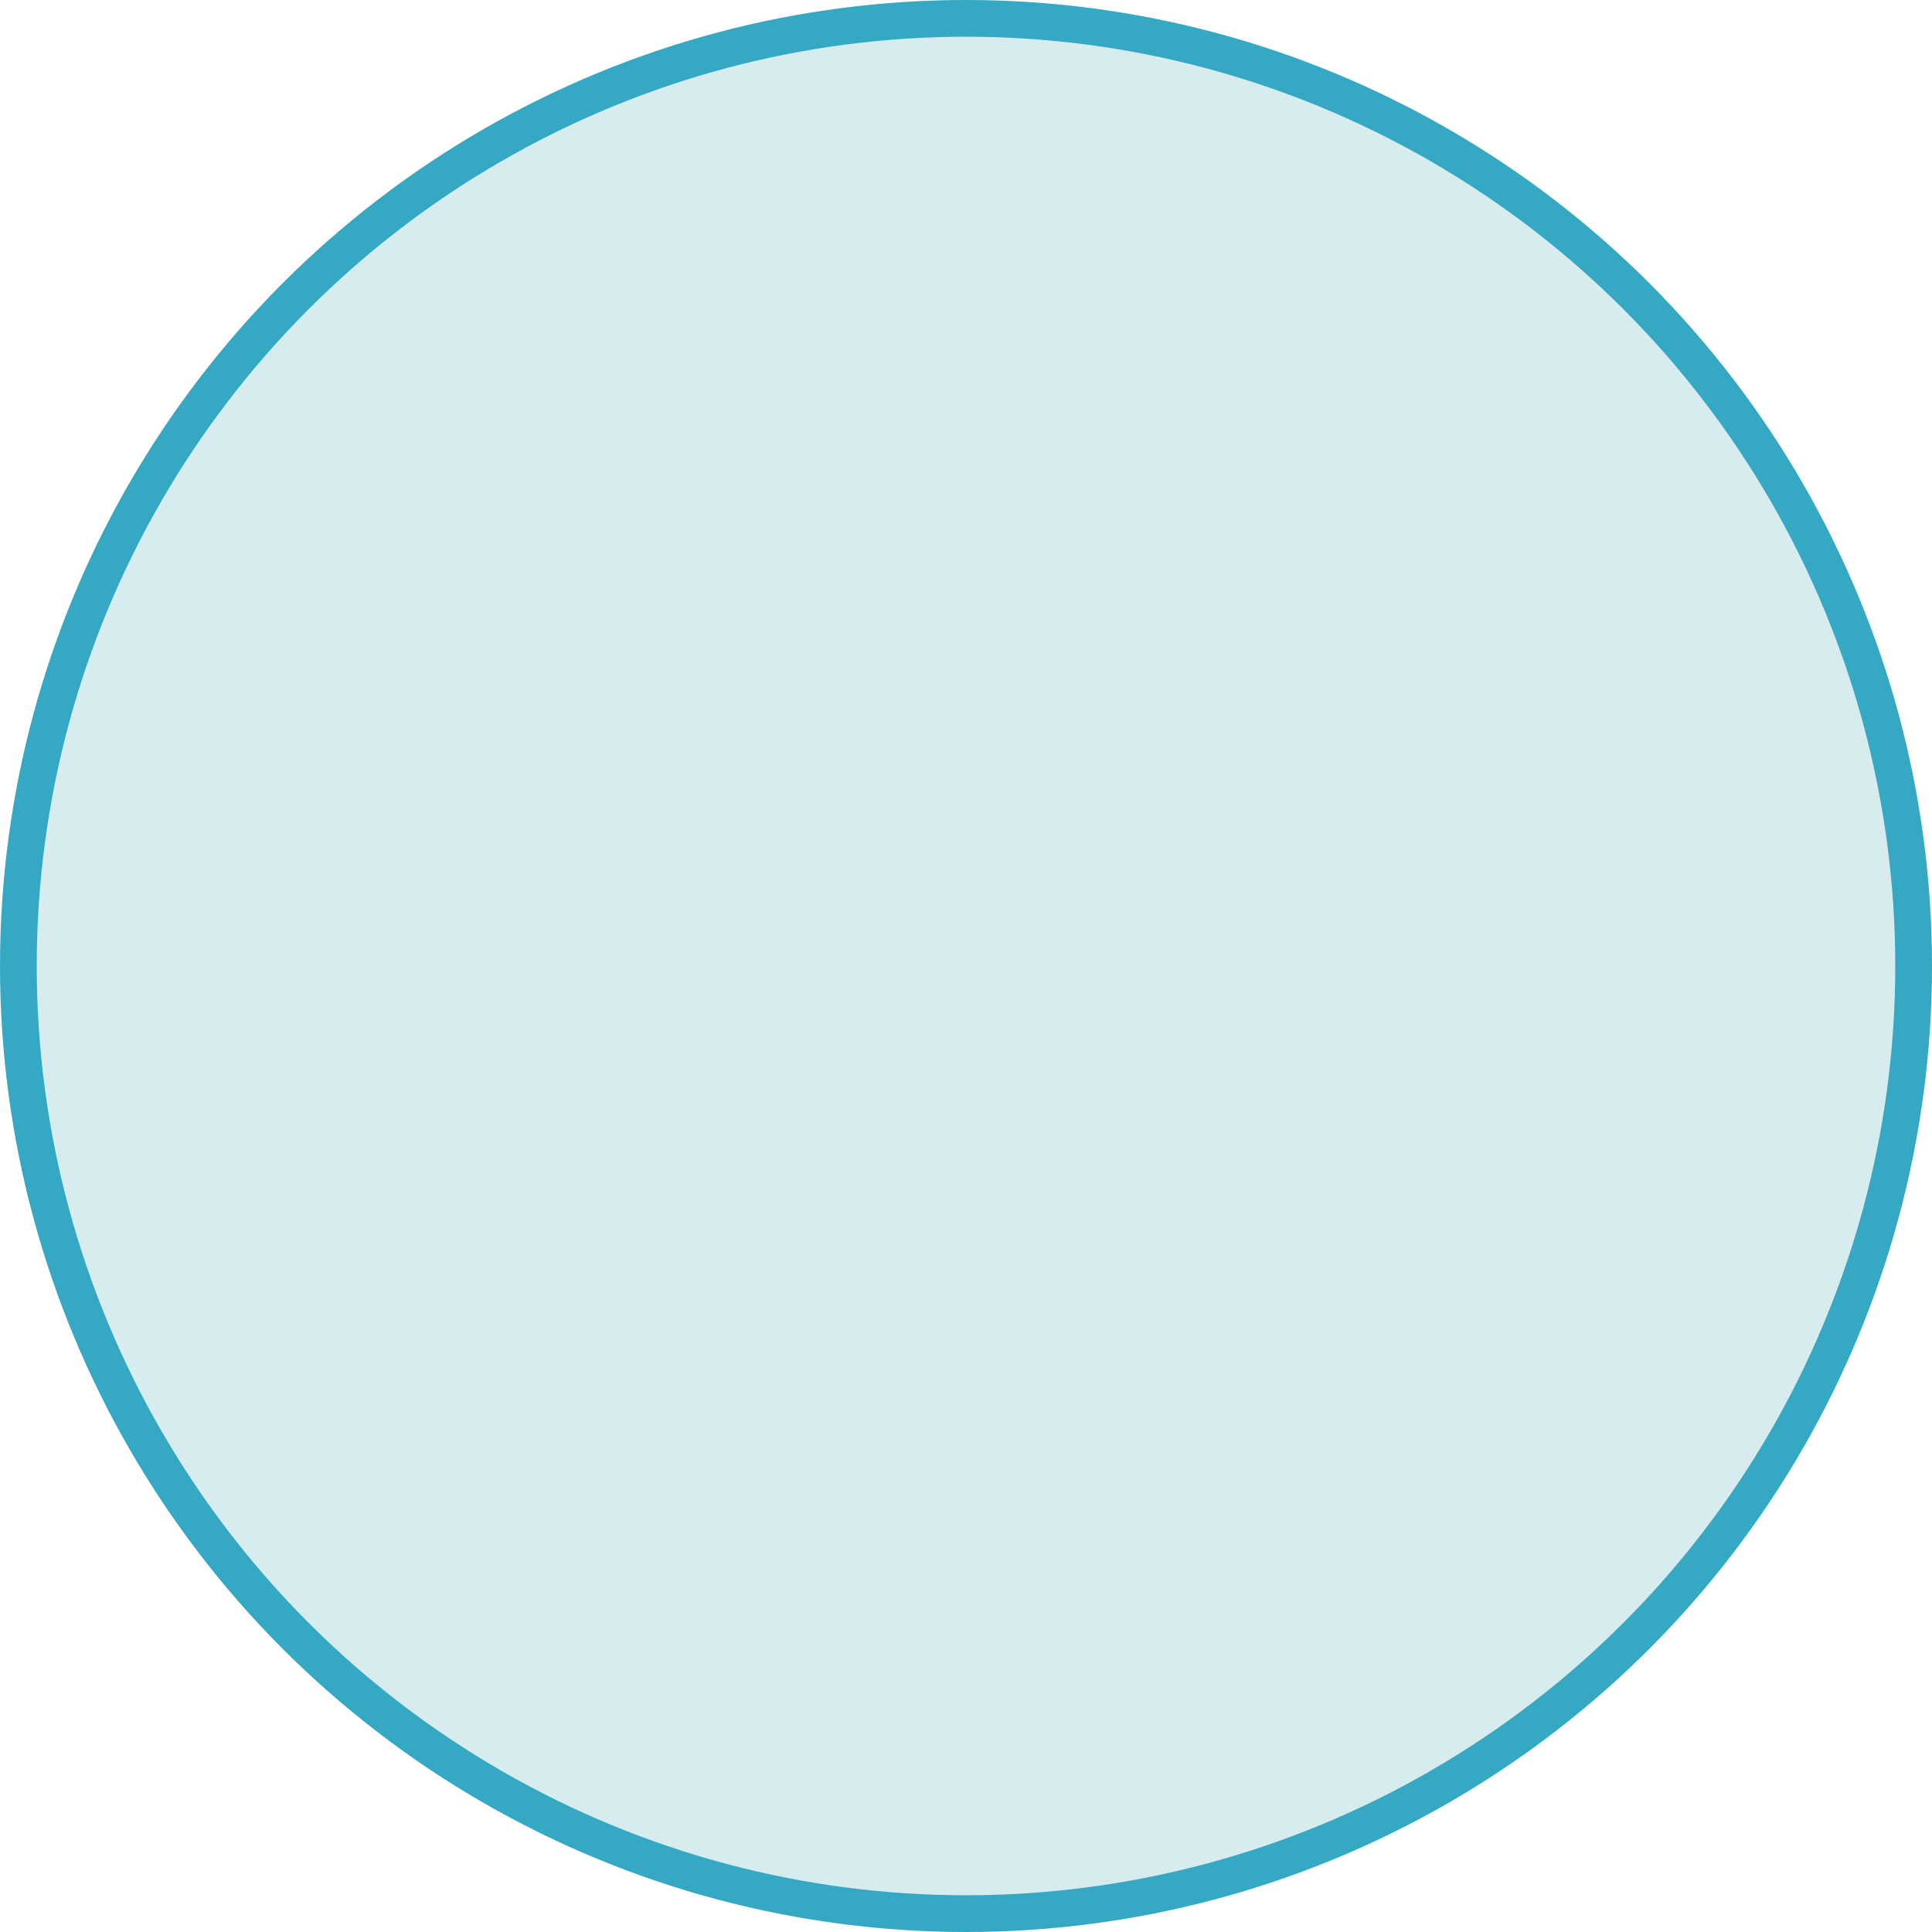 <svg id="simple" xmlns="http://www.w3.org/2000/svg" viewBox="0 0 131.5 131.5"><defs><style>.cls-1{fill:#32a4b3;stroke-miterlimit:10;opacity:0.2;}.cls-1,.cls-2{stroke:#35a8c3;}.cls-2{fill:none;stroke-linecap:round;stroke-linejoin:round;stroke-width:2.5px;}</style></defs><title>icons</title><circle class="cls-1" cx="65.75" cy="65.75" r="64.5"/><circle class="cls-2" cx="65.75" cy="65.75" r="64.5"/></svg>